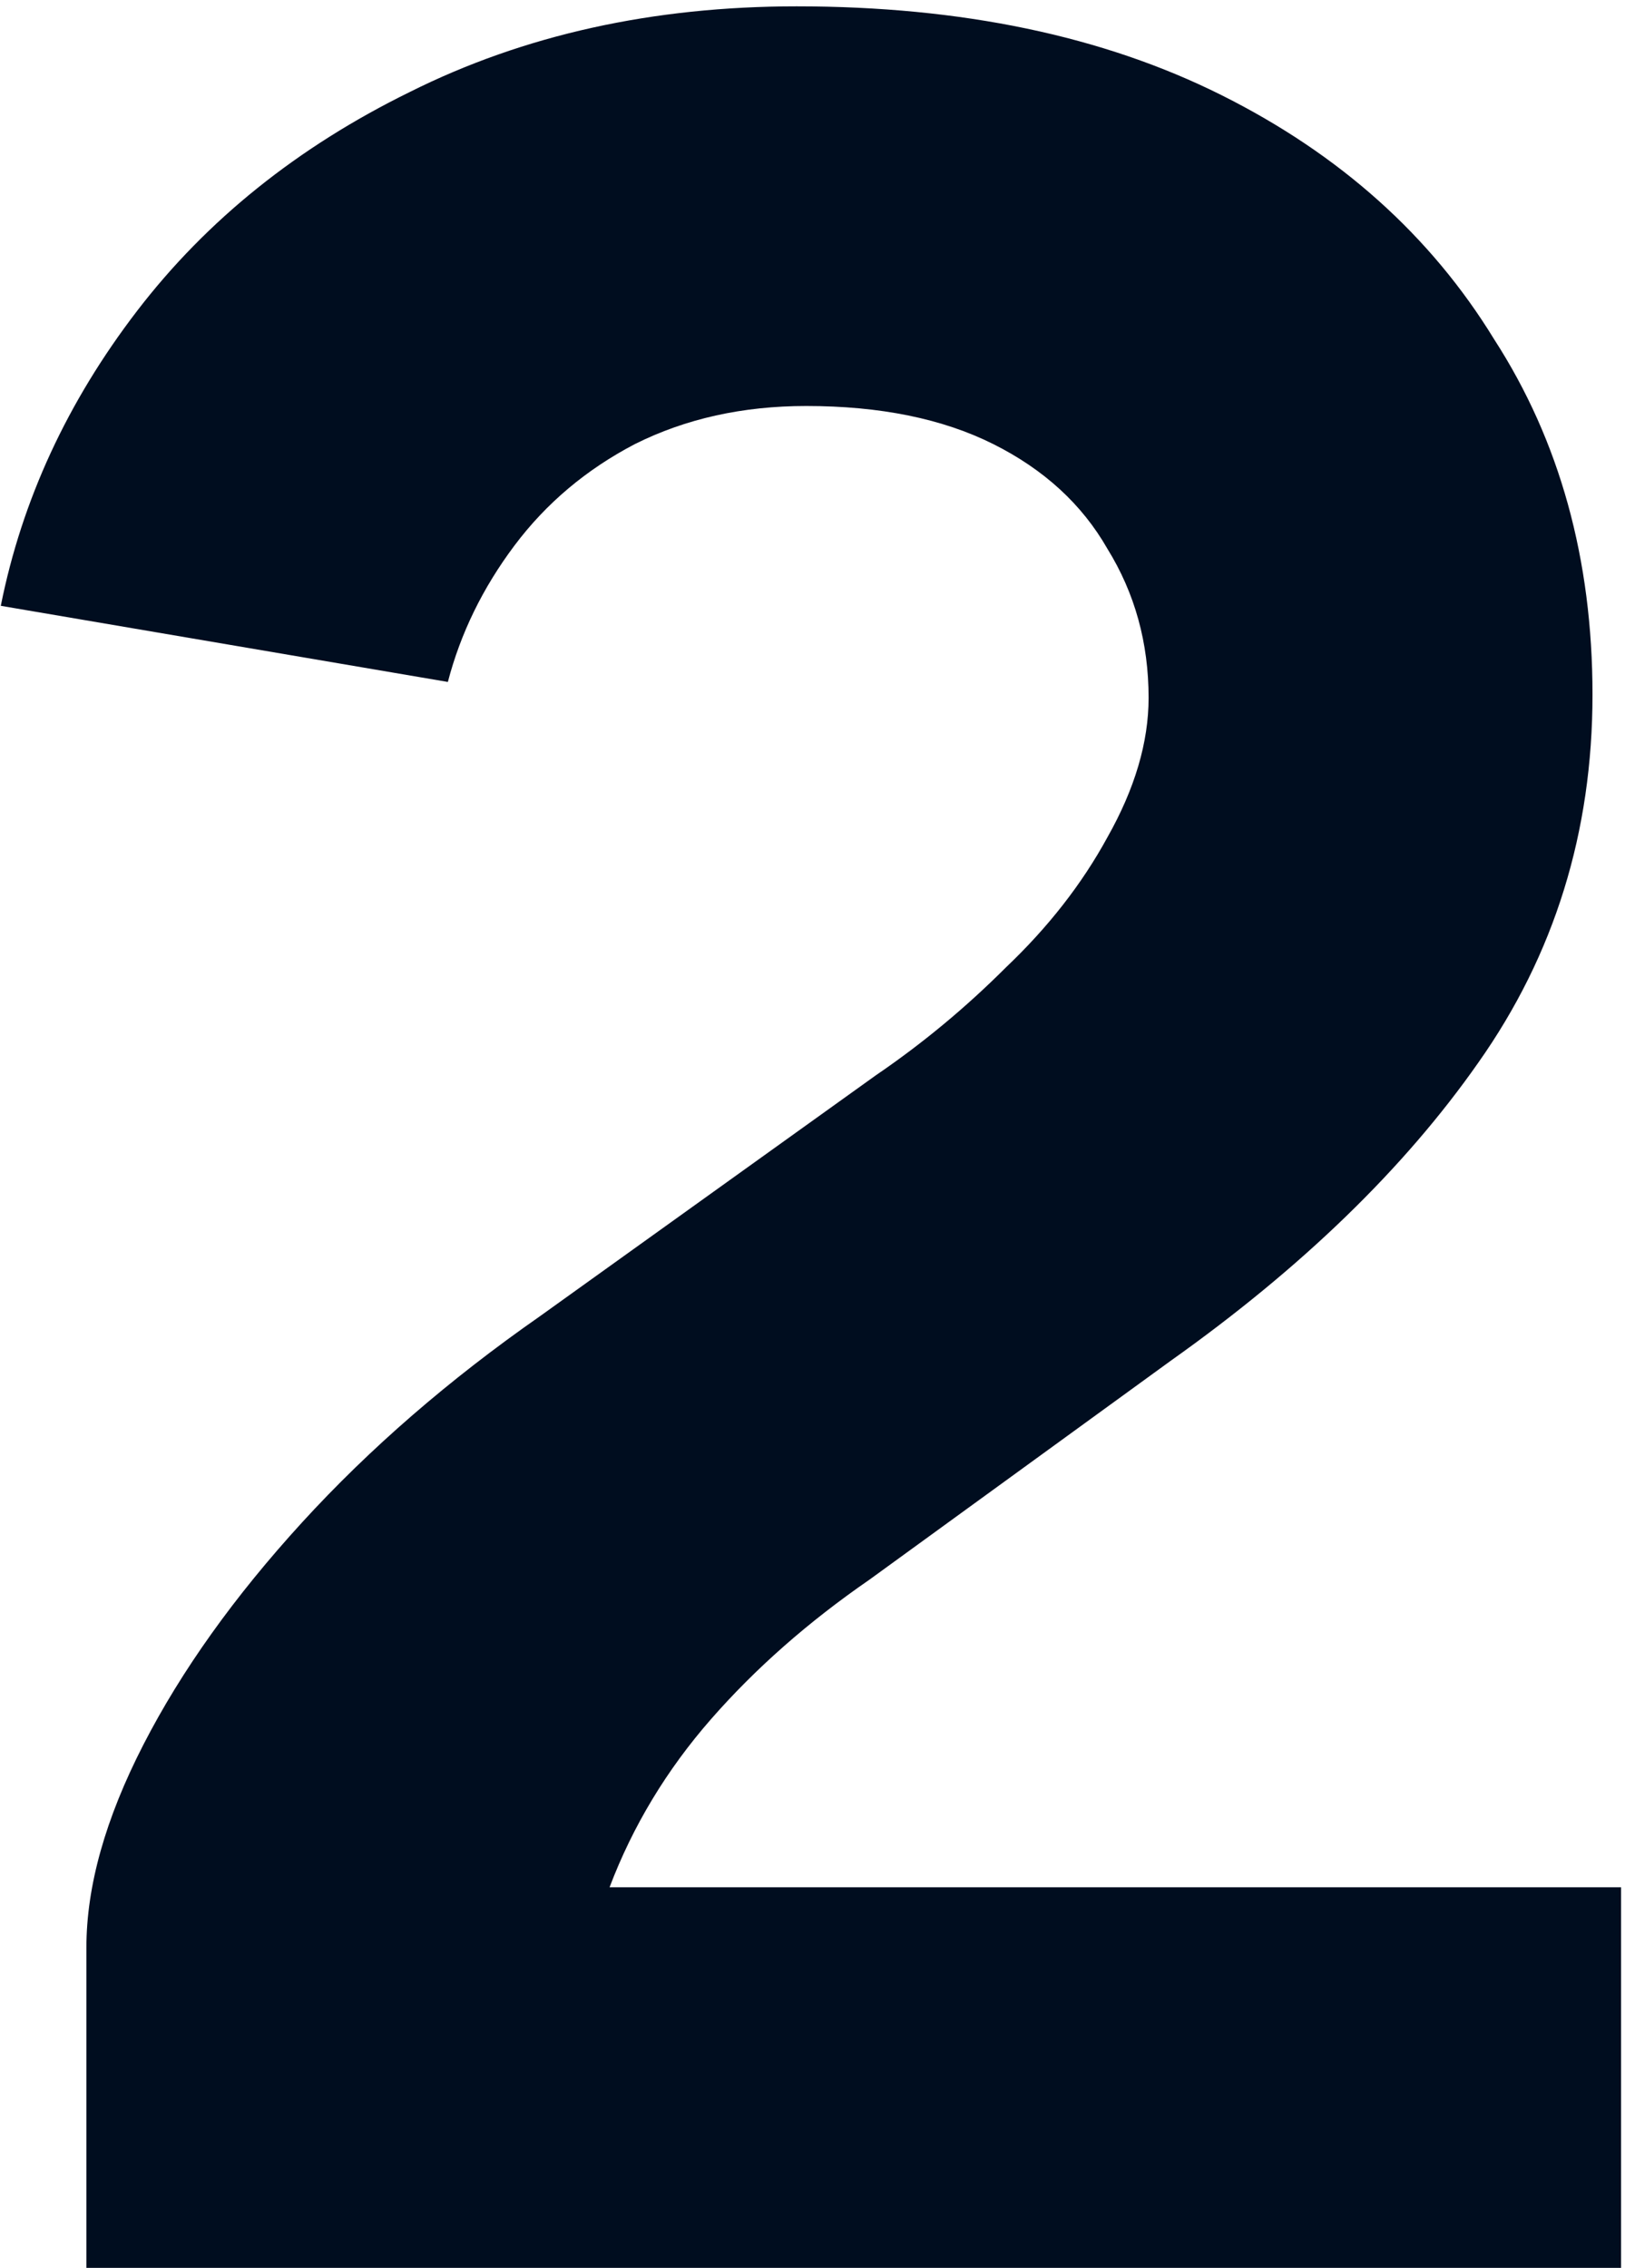 <svg width="205" height="286" viewBox="0 0 205 286" fill="none" xmlns="http://www.w3.org/2000/svg">
<path d="M10.9 286V245.6C10.9 237.867 13.3 229.333 18.1 220C22.9 210.667 29.567 201.333 38.1 192C46.633 182.667 56.633 174 68.1 166L110.5 135.6C116.367 131.6 121.833 127.067 126.9 122C132.233 116.933 136.5 111.467 139.7 105.6C143.167 99.467 144.9 93.6 144.9 88C144.9 81.067 143.167 74.8 139.7 69.2C136.5 63.6 131.7 59.2 125.3 56C118.9 52.8 111.033 51.2 101.7 51.2C93.7 51.2 86.5 52.8 80.1 56C73.967 59.2 68.9 63.467 64.9 68.8C60.9 74.133 58.1 79.867 56.5 86L0.1 76.4C2.767 63.067 8.5 50.667 17.3 39.2C26.1 27.733 37.567 18.533 51.7 11.6C66.1 4.4 82.367 0.8 100.5 0.8C121.3 0.8 139.167 4.533 154.1 12C169.033 19.467 180.5 29.733 188.5 42.8C196.767 55.6 200.9 70.533 200.9 87.6C200.9 104.933 196.1 120.4 186.5 134C177.167 147.333 164.233 159.867 147.7 171.6L109.7 199.2C101.967 204.533 95.3 210.4 89.7 216.8C84.1 223.2 79.833 230.267 76.9 238H204.5V286H10.9Z" fill="#000D1F"/>
</svg>
